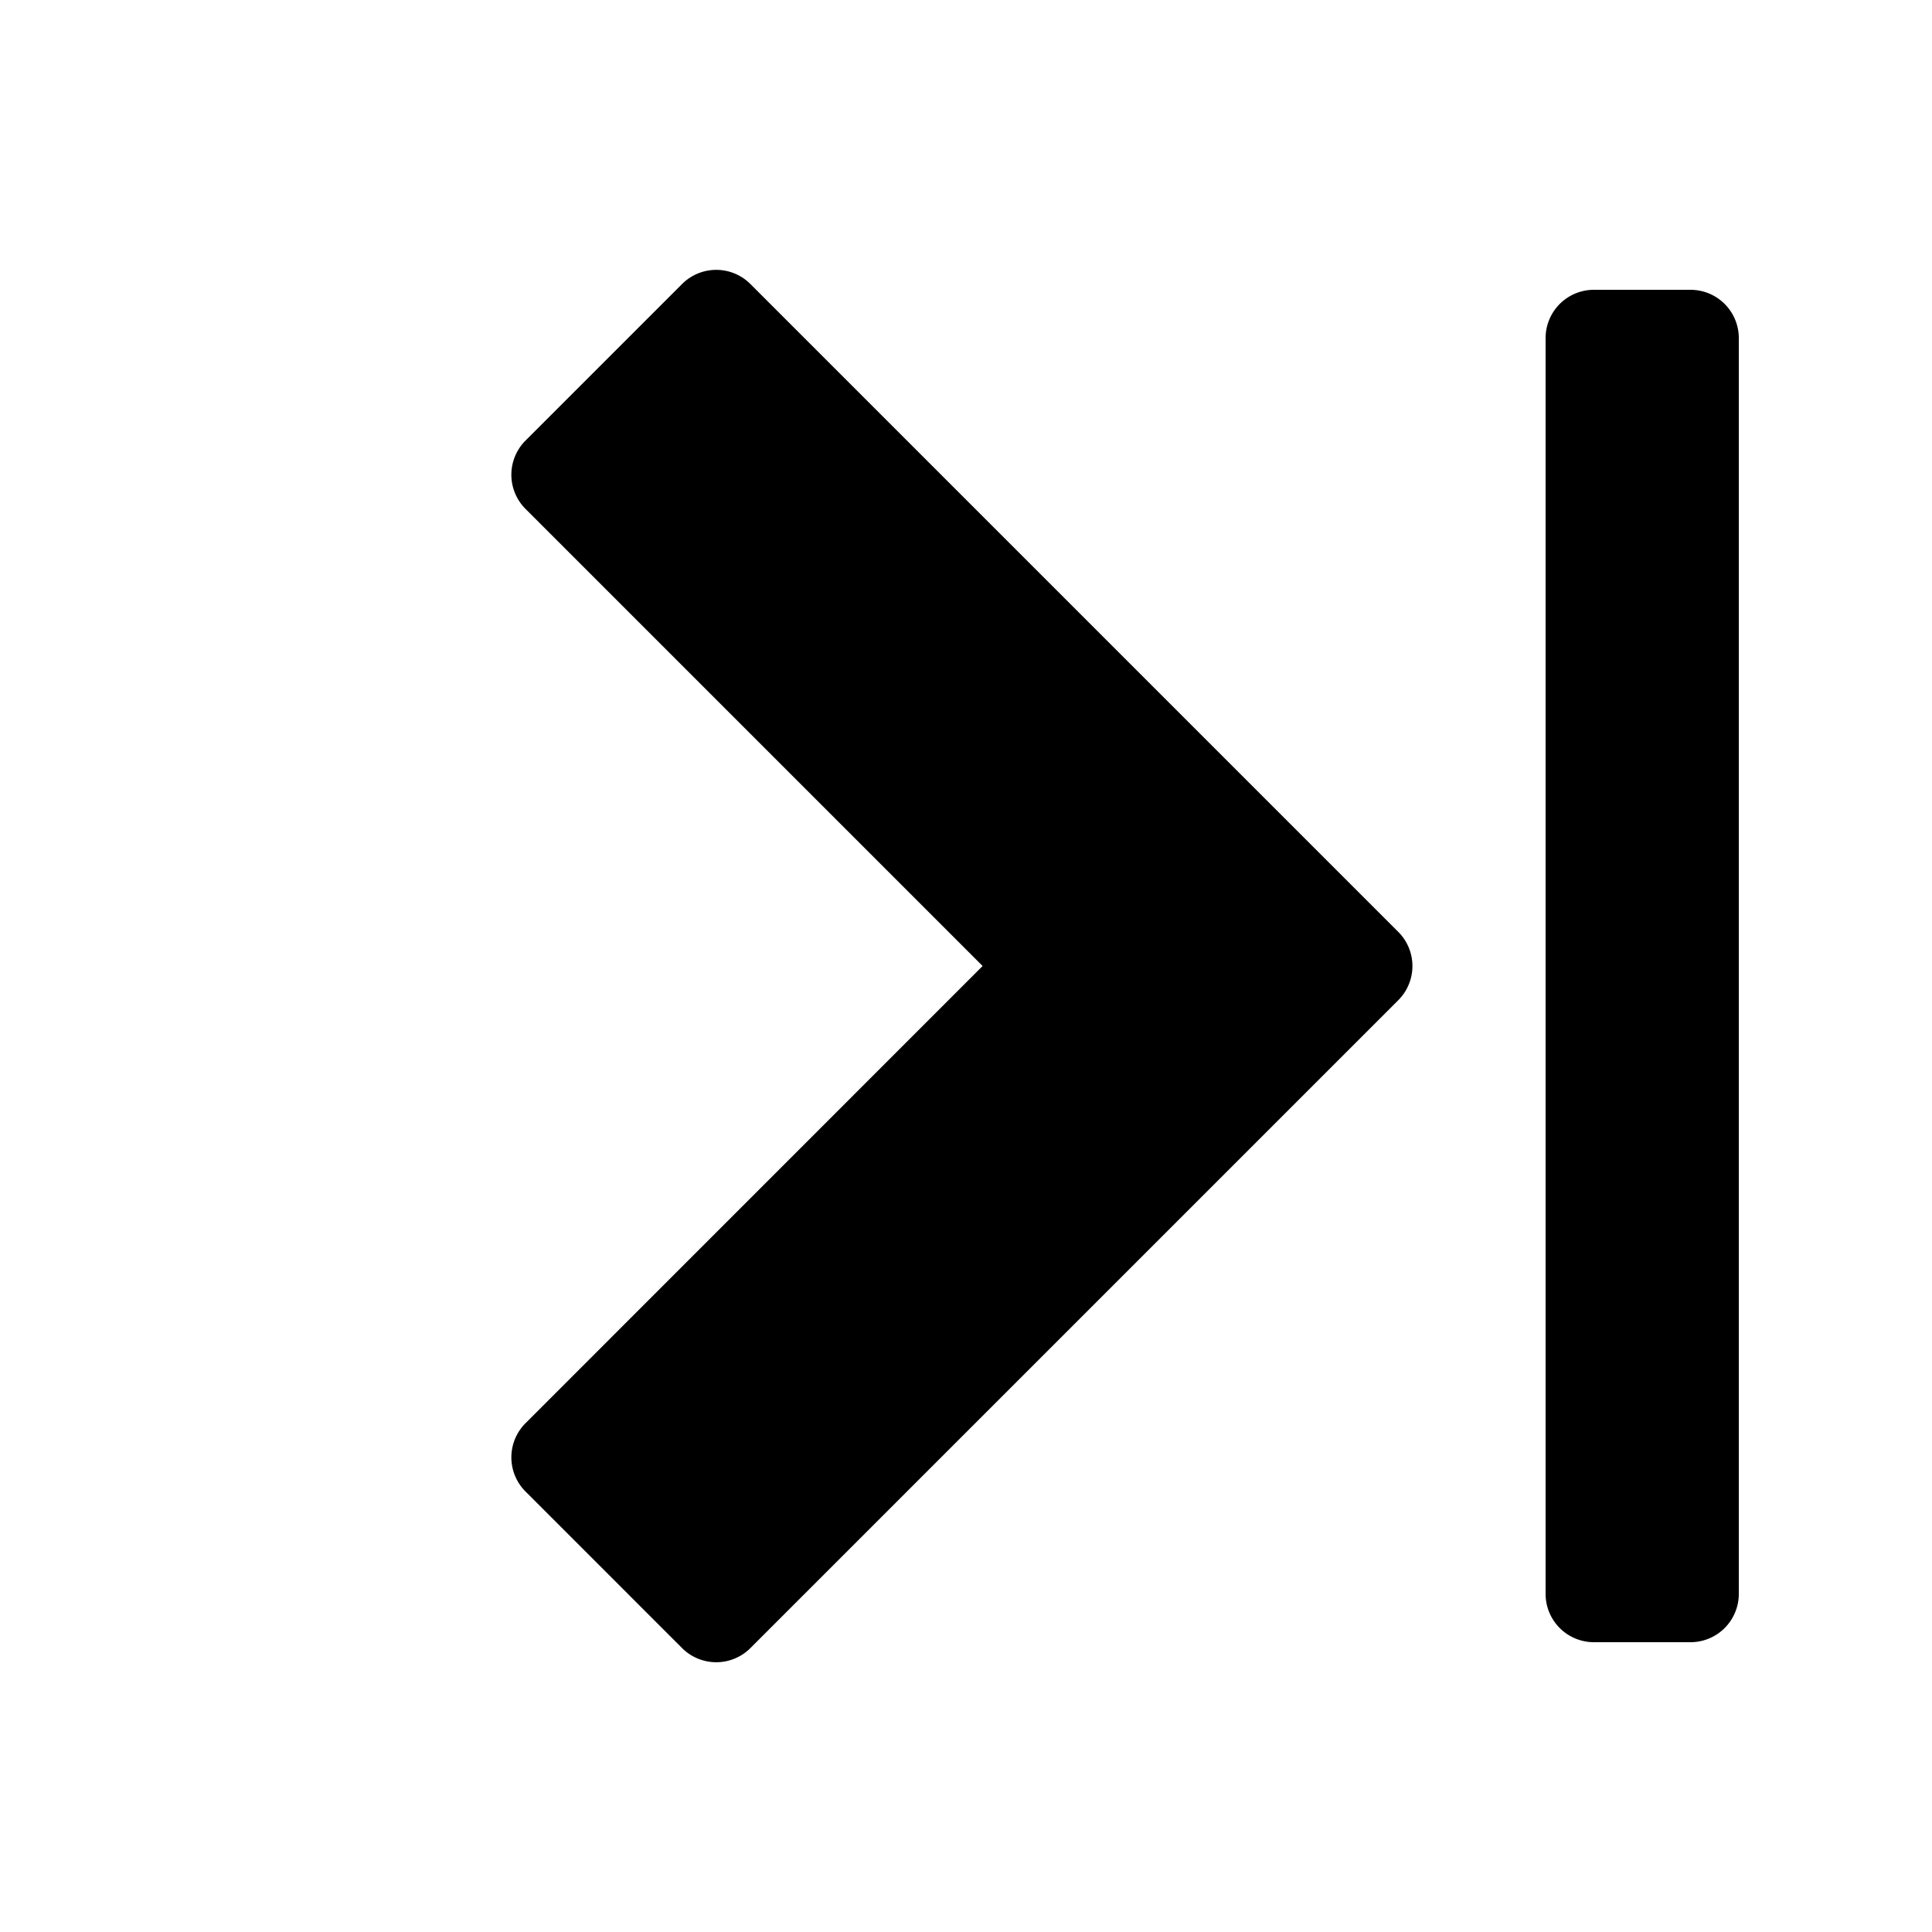 <svg id="glyphicons-halflings" xmlns="http://www.w3.org/2000/svg" viewBox="0 0 20 20">
  <path id="chevron-last-right" d="M10.172,10,5.44,5.268a.5.5,0,0,1,0-.707l1.621-1.621a.5.5,0,0,1,.707,0l6.707,6.707a.5.5,0,0,1,0,.707l-6.707,6.707a.5.5,0,0,1-.707,0l-1.621-1.621a.5.5,0,0,1,0-.707ZM16,3.5v13a.5.5,0,0,0,.5.5h1a.5.5,0,0,0,.5-.5V3.5a.5.5,0,0,0-.5-.5h-1A.5.5,0,0,0,16,3.5Z" fill="currentColor"/>
</svg>
